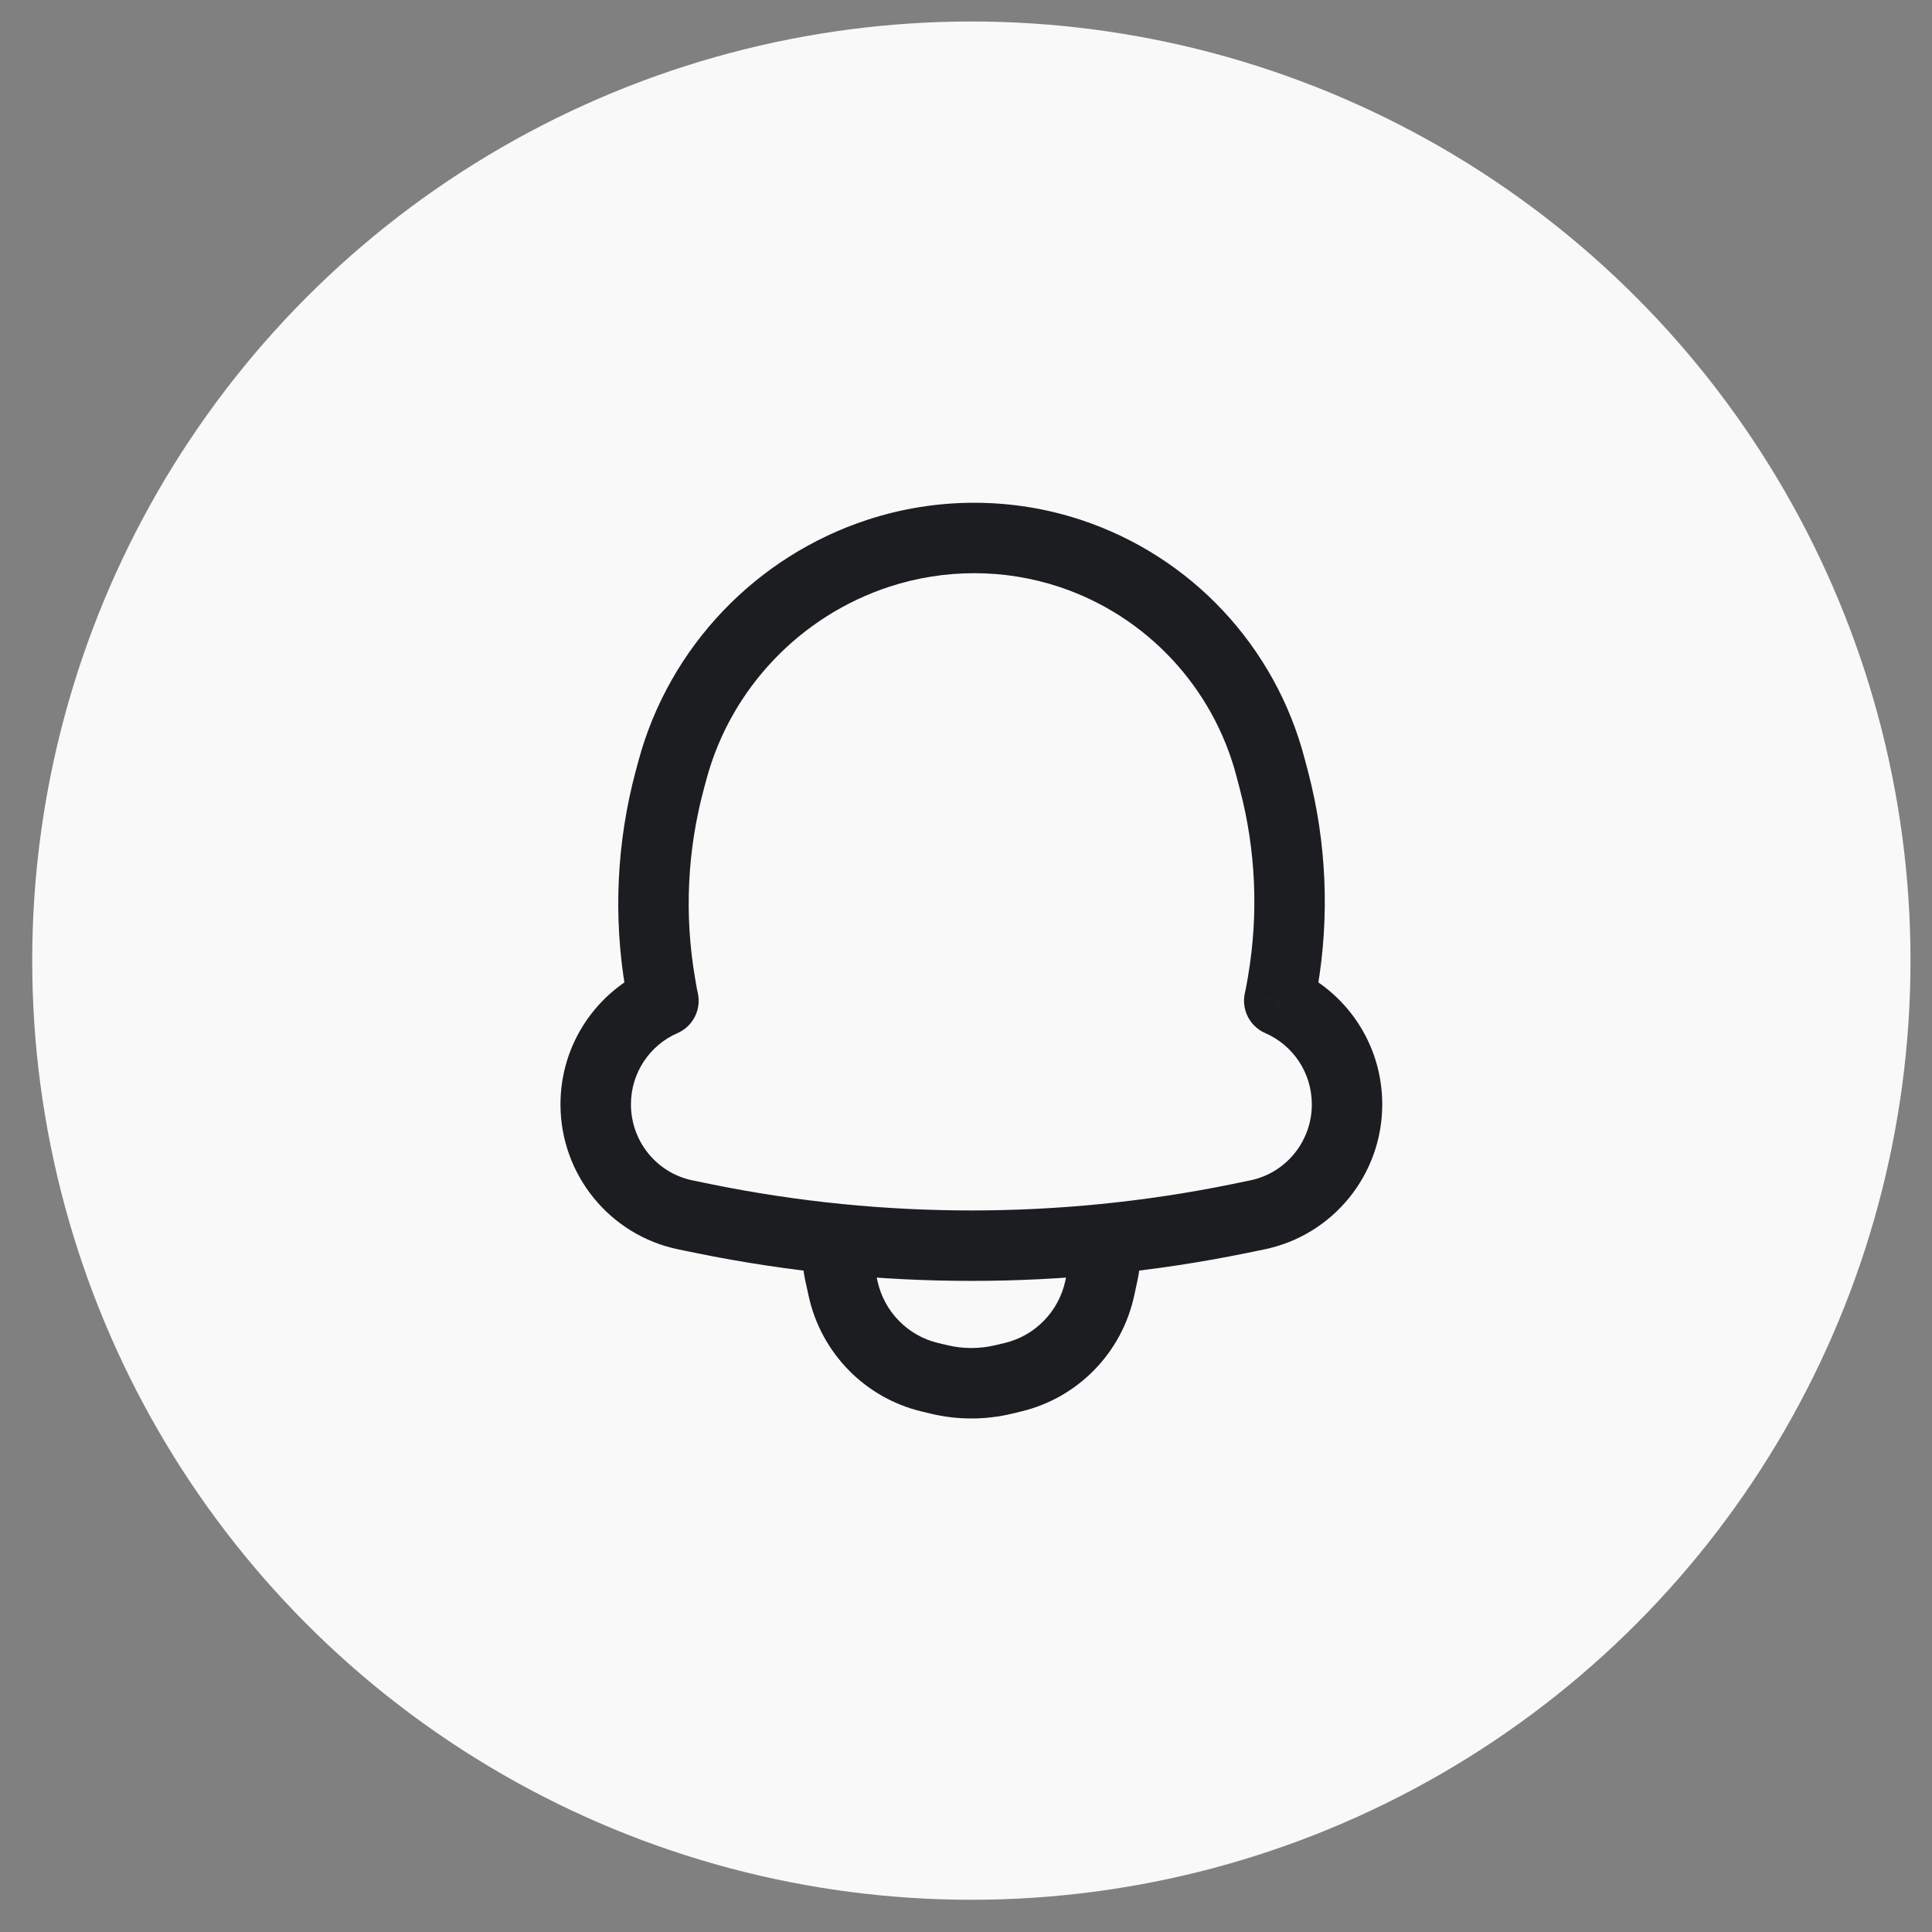 <svg width="40" height="40" viewBox="0 0 40 40" fill="none" xmlns="http://www.w3.org/2000/svg">
<rect x="0" y="0" width="40" height="40" fill="#808080" stroke="none"/>
<circle cx="20.111" cy="19.889" r="19.444" fill="#F9F9F9"/>
<path d="M13.923 15.941L13.219 15.751L13.219 15.751L13.923 15.941ZM18.195 11.451L18.421 12.145L18.421 12.145L18.195 11.451ZM13.87 16.138L14.574 16.328L14.574 16.328L13.87 16.138ZM13.67 20.365L14.389 20.242L14.389 20.242L13.67 20.365ZM13.693 20.501L12.974 20.624L12.974 20.624L13.693 20.501ZM13.736 20.72L14.027 21.389C14.347 21.25 14.523 20.903 14.448 20.563L13.736 20.72ZM14.194 25.154L14.341 24.439L14.341 24.439L14.194 25.154ZM14.56 25.228L14.706 24.514L14.706 24.514L14.56 25.228ZM25.663 25.228L25.809 25.943L25.809 25.943L25.663 25.228ZM26.028 25.154L25.882 24.439L25.882 24.439L26.028 25.154ZM26.485 20.72L25.774 20.558C25.697 20.9 25.873 21.249 26.195 21.389L26.485 20.72ZM26.534 20.475L27.253 20.598L27.253 20.598L26.534 20.475ZM26.559 20.331L25.84 20.208L25.84 20.208L26.559 20.331ZM26.378 16.167L25.673 16.352L25.673 16.352L26.378 16.167ZM26.307 15.895L27.012 15.711L27.012 15.711L26.307 15.895ZM22.157 11.458L22.387 10.766L22.387 10.766L22.157 11.458ZM22.839 26.352L23.551 26.507L22.839 26.352ZM22.768 26.676L23.481 26.831L23.481 26.831L22.768 26.676ZM17.454 26.676L18.167 26.52L18.167 26.52L17.454 26.676ZM17.384 26.352L16.671 26.507L16.671 26.507L17.384 26.352ZM20.972 28.514L20.802 27.805L20.802 27.805L20.972 28.514ZM20.781 28.559L20.951 29.269L20.951 29.269L20.781 28.559ZM19.441 28.559L19.611 27.85L19.611 27.85L19.441 28.559ZM19.251 28.514L19.081 29.223L19.081 29.223L19.251 28.514ZM17.372 25.655L17.445 24.929L17.372 25.655ZM14.627 16.131C15.134 14.251 16.575 12.746 18.421 12.145L17.97 10.758C15.658 11.511 13.855 13.392 13.219 15.751L14.627 16.131ZM14.574 16.328L14.627 16.131L13.219 15.751L13.166 15.948L14.574 16.328ZM14.389 20.242C14.166 18.94 14.23 17.604 14.574 16.328L13.166 15.948C12.767 17.428 12.693 18.977 12.951 20.488L14.389 20.242ZM14.412 20.379L14.389 20.242L12.951 20.488L12.974 20.624L14.412 20.379ZM14.448 20.563C14.434 20.502 14.422 20.441 14.412 20.379L12.974 20.624C12.989 20.709 13.005 20.794 13.024 20.878L14.448 20.563ZM13.063 22.865C13.063 22.203 13.46 21.636 14.027 21.389L13.445 20.052C12.362 20.523 11.604 21.605 11.604 22.865H13.063ZM14.341 24.439C13.599 24.288 13.063 23.631 13.063 22.865H11.604C11.604 24.319 12.624 25.576 14.048 25.868L14.341 24.439ZM14.706 24.514L14.341 24.439L14.048 25.868L14.414 25.943L14.706 24.514ZM25.882 24.439L25.517 24.514L25.809 25.943L26.174 25.868L25.882 24.439ZM27.16 22.865C27.16 23.631 26.623 24.288 25.882 24.439L26.174 25.868C27.599 25.576 28.618 24.319 28.618 22.865H27.16ZM26.195 21.389C26.763 21.635 27.16 22.203 27.16 22.865H28.618C28.618 21.604 27.86 20.521 26.776 20.051L26.195 21.389ZM25.815 20.353C25.803 20.422 25.79 20.49 25.774 20.558L27.197 20.881C27.218 20.788 27.236 20.693 27.253 20.598L25.815 20.353ZM25.84 20.208L25.815 20.353L27.253 20.598L27.277 20.453L25.84 20.208ZM25.673 16.352C26.002 17.61 26.058 18.925 25.84 20.208L27.277 20.453C27.531 18.966 27.465 17.442 27.084 15.983L25.673 16.352ZM25.602 16.079L25.673 16.352L27.084 15.983L27.012 15.711L25.602 16.079ZM21.928 12.15C23.734 12.749 25.118 14.227 25.602 16.079L27.012 15.711C26.405 13.383 24.664 11.521 22.387 10.766L21.928 12.15ZM18.421 12.145C19.558 11.774 20.796 11.774 21.928 12.15L22.387 10.766C20.956 10.291 19.4 10.292 17.97 10.758L18.421 12.145ZM22.126 26.197L22.056 26.52L23.481 26.831L23.551 26.507L22.126 26.197ZM18.167 26.52L18.096 26.197L16.671 26.507L16.742 26.831L18.167 26.52ZM20.802 27.805L20.611 27.85L20.951 29.269L21.141 29.223L20.802 27.805ZM19.611 27.85L19.421 27.805L19.081 29.223L19.272 29.269L19.611 27.85ZM20.611 27.85C20.283 27.929 19.94 27.929 19.611 27.85L19.272 29.269C19.824 29.401 20.399 29.401 20.951 29.269L20.611 27.85ZM16.742 26.831C16.999 28.011 17.907 28.942 19.081 29.223L19.421 27.805C18.794 27.655 18.305 27.157 18.167 26.52L16.742 26.831ZM22.056 26.52C21.917 27.157 21.429 27.655 20.802 27.805L21.141 29.223C22.316 28.942 23.224 28.011 23.481 26.831L22.056 26.52ZM23.551 26.507C23.622 26.179 23.626 25.845 23.567 25.523L22.133 25.787C22.157 25.921 22.156 26.06 22.126 26.197L23.551 26.507ZM25.517 24.514C24.61 24.7 23.695 24.838 22.778 24.929L22.922 26.38C23.889 26.284 24.853 26.138 25.809 25.943L25.517 24.514ZM22.778 24.929C21.005 25.105 19.218 25.105 17.445 24.929L17.3 26.38C19.17 26.566 21.053 26.566 22.922 26.38L22.778 24.929ZM17.445 24.929C16.527 24.838 15.613 24.7 14.706 24.514L14.414 25.943C15.37 26.138 16.333 26.284 17.3 26.38L17.445 24.929ZM18.096 26.197C18.067 26.06 18.065 25.921 18.09 25.787L16.655 25.523C16.596 25.845 16.6 26.179 16.671 26.507L18.096 26.197Z" fill="#1B1D21"/>
</svg>
